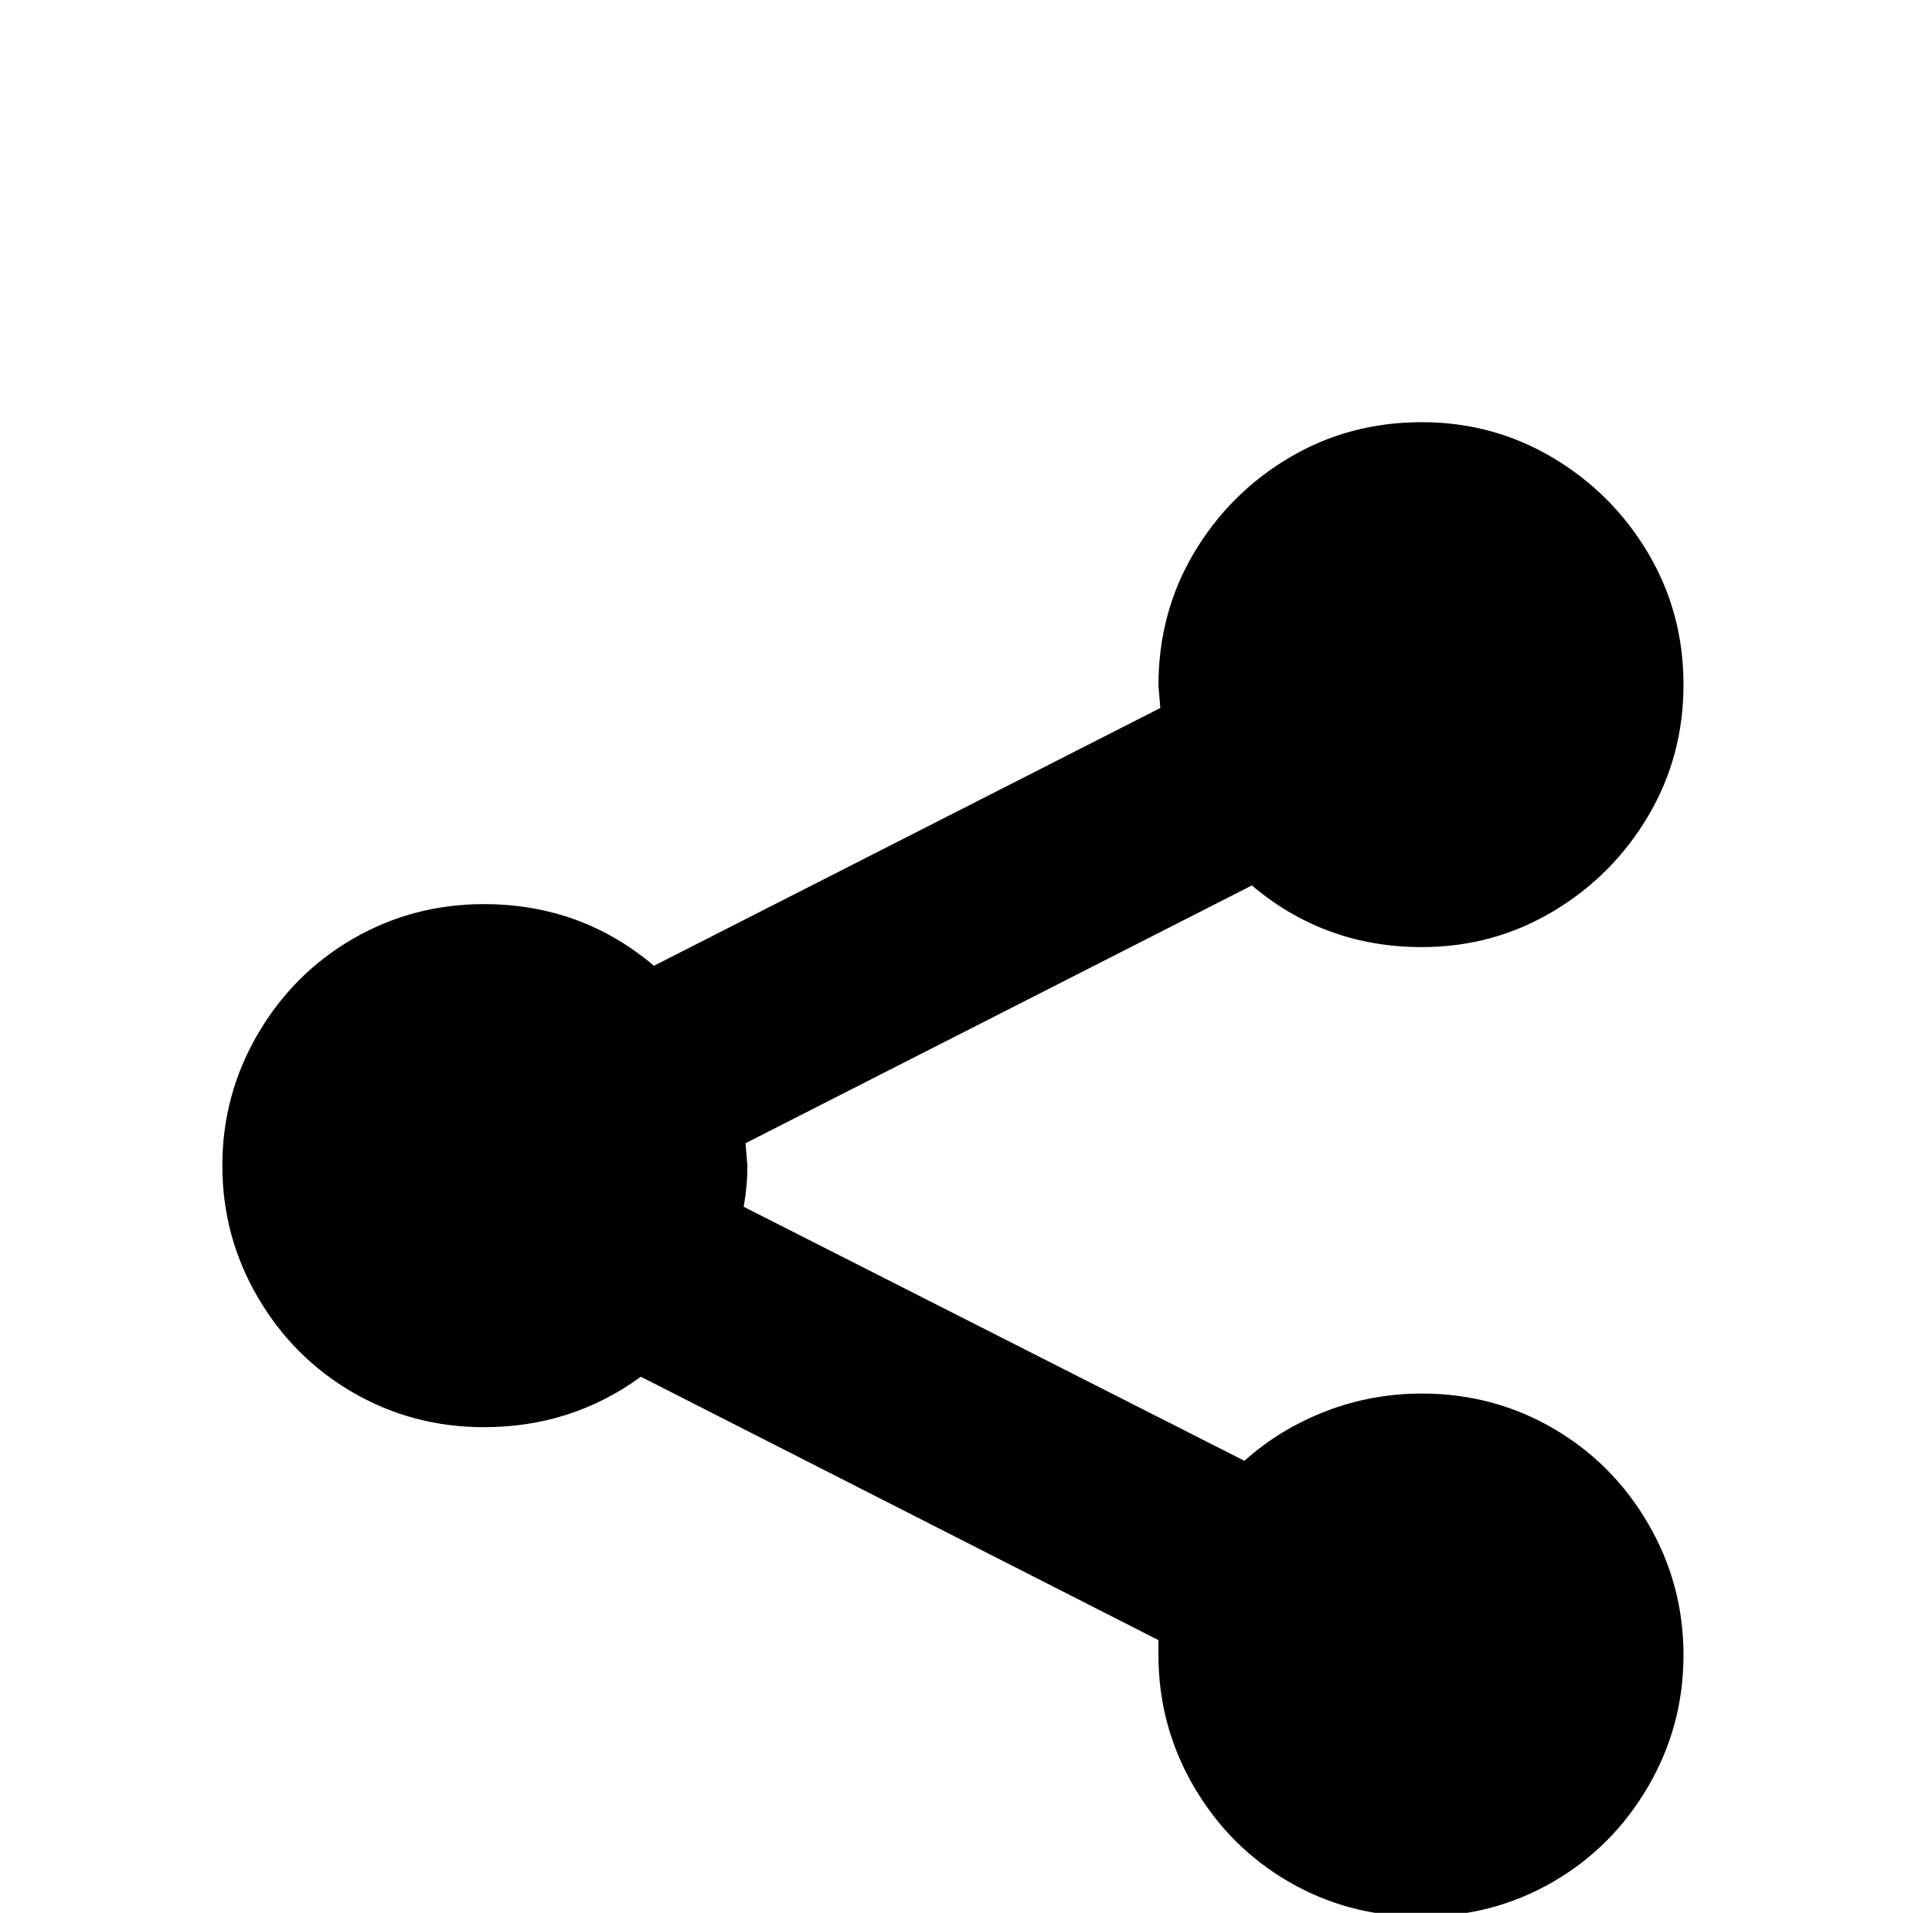 <?xml version="1.0" standalone="no"?>
<!DOCTYPE svg PUBLIC "-//W3C//DTD SVG 1.1//EN" "http://www.w3.org/Graphics/SVG/1.1/DTD/svg11.dtd" >
<svg xmlns="http://www.w3.org/2000/svg" xmlns:xlink="http://www.w3.org/1999/xlink" version="1.1" viewBox="-10 0 1034 1024">
   <path fill="currentColor"
d="M751 226q-39 0 -71 19t-51 51t-19 71l1 12l-271 138q-39 -33 -91 -33q-38 0 -70 18.5t-51 51t-19 70.5t19 70.5t51 51t70 18.5q47 0 84 -27l277 141v8q0 38 19 70.5t51 51t70.5 18.5t70.5 -18.5t51 -51t19 -70.5t-19 -70.5t-51 -51t-70 -18.5q-27 0 -51.5 9.5t-43.5 26.5
l-268 -136q2 -11 2 -22l-1 -12l271 -138q39 33 91 33q38 0 70 -19t51 -51t19 -70.5t-19 -70.5t-51 -51t-70 -19z" />
</svg>
